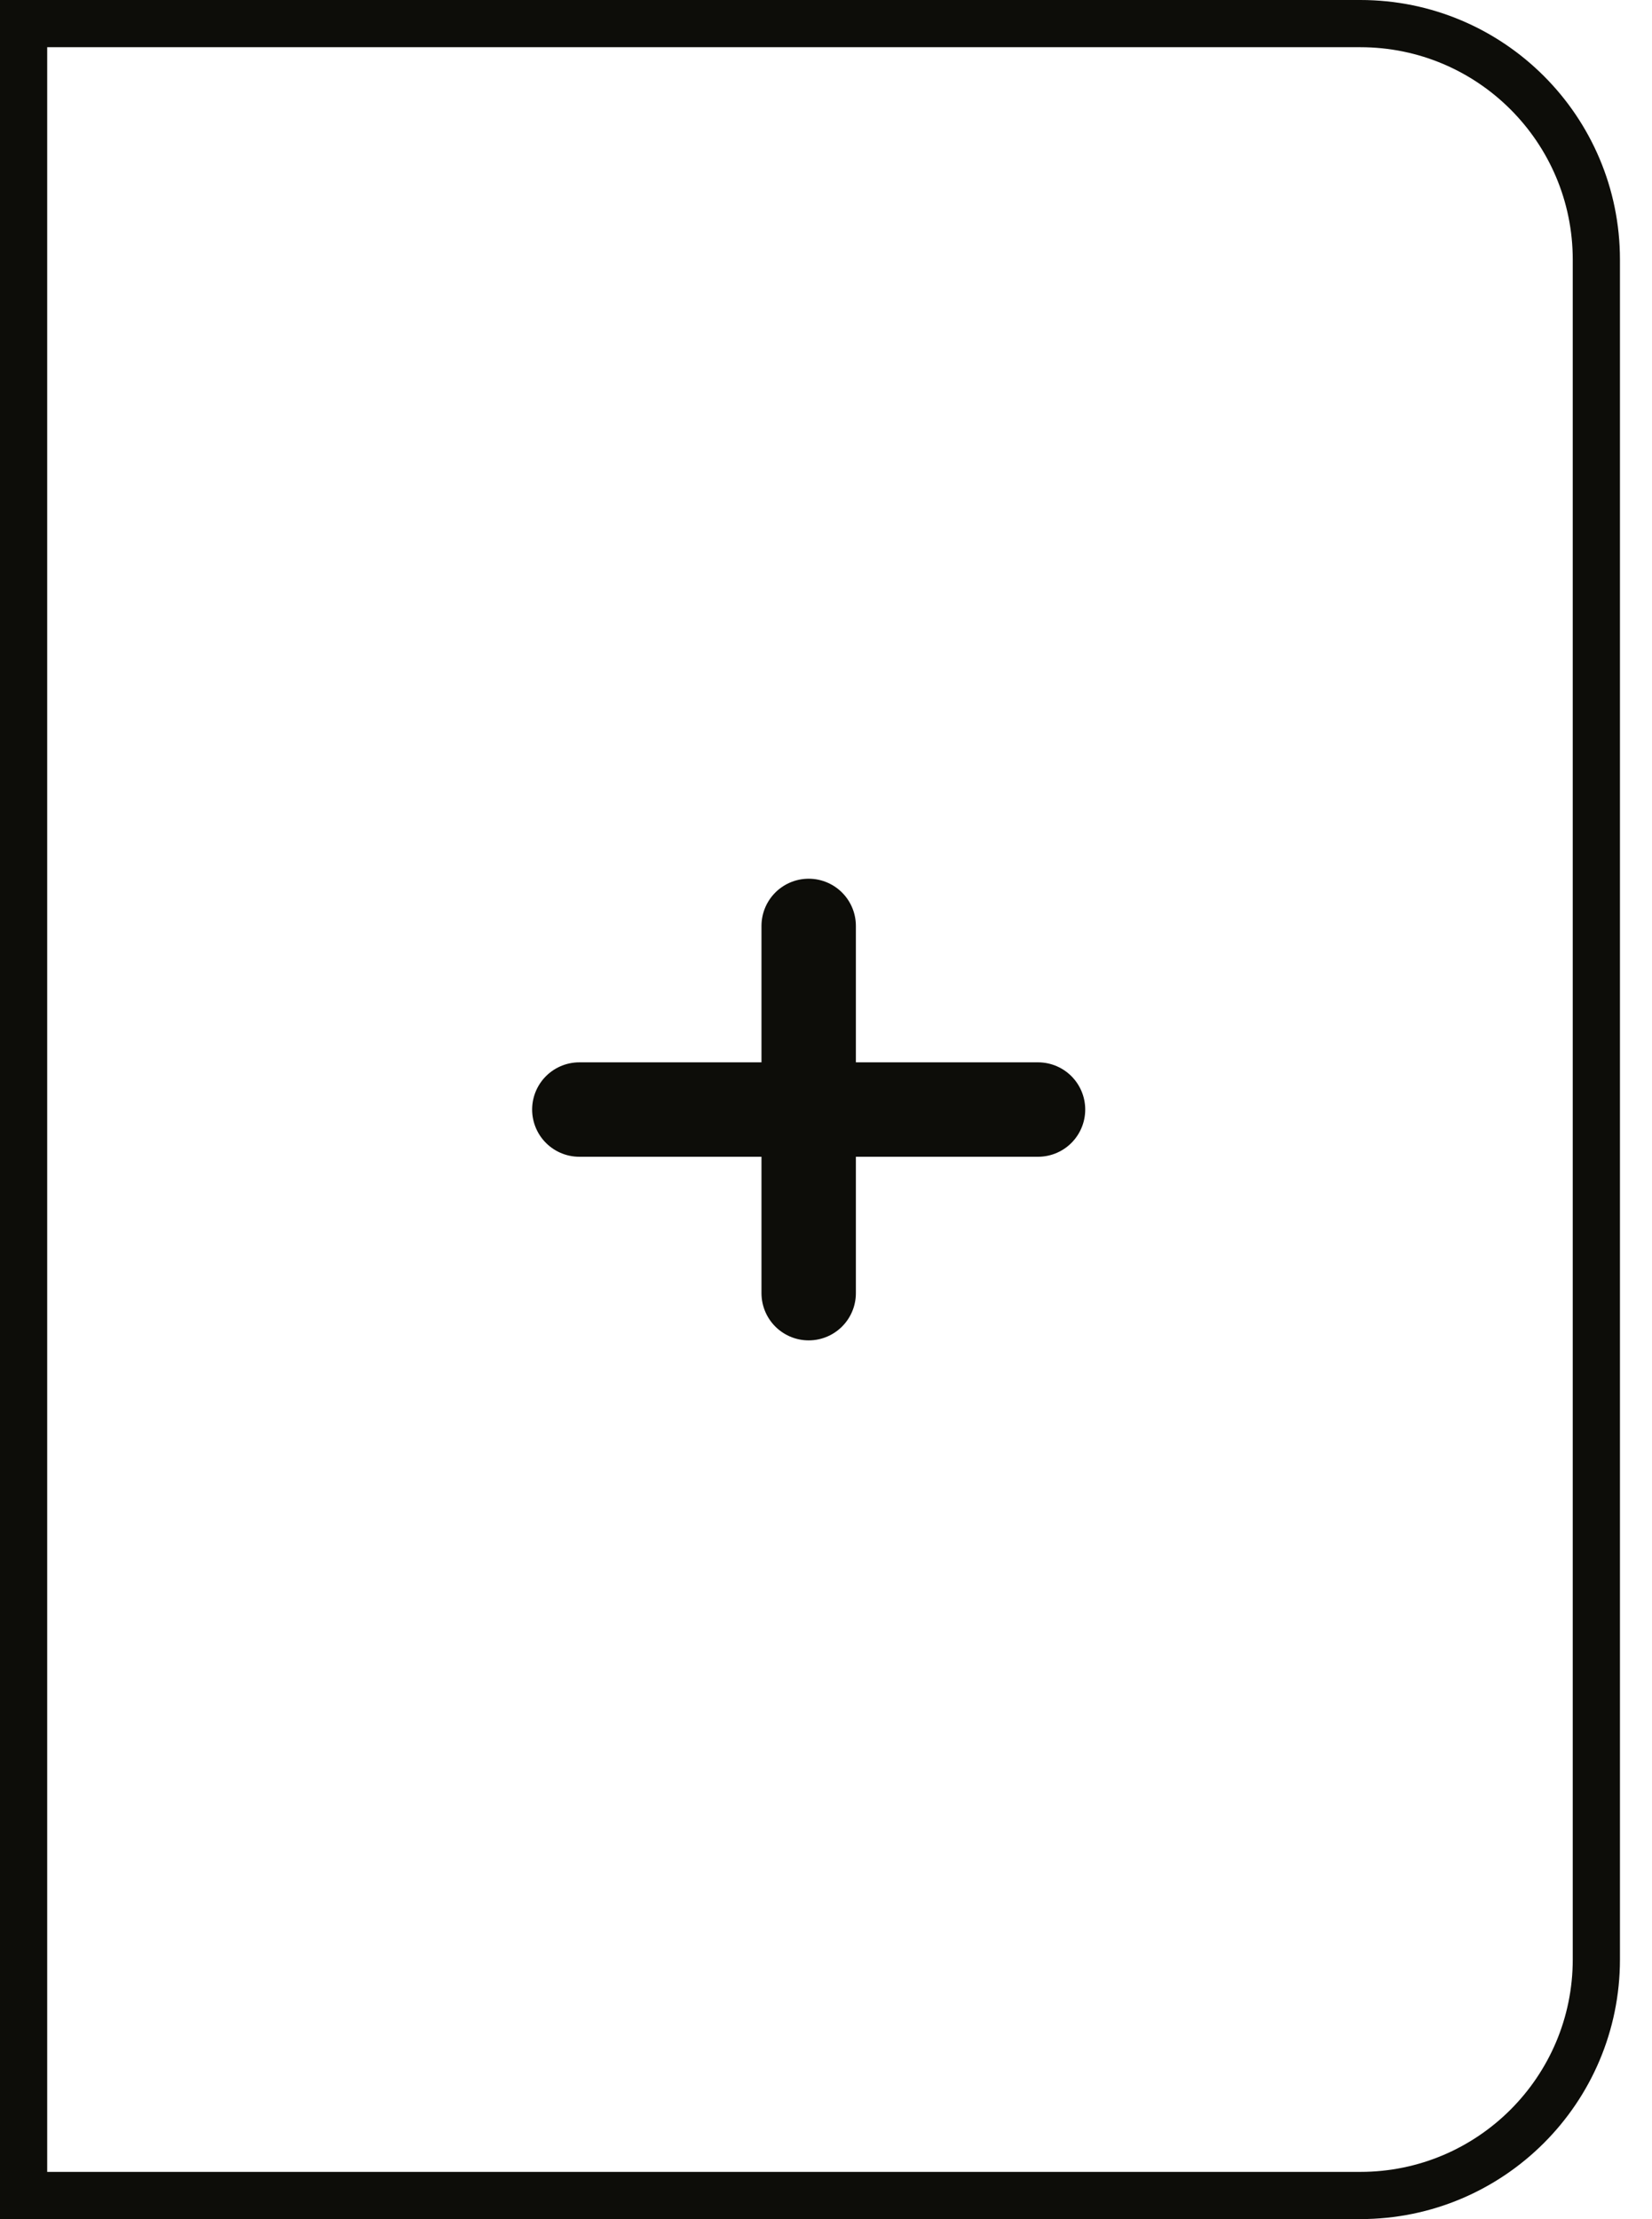 <svg width="35" height="47" viewBox="0 0 35 47" fill="none" xmlns="http://www.w3.org/2000/svg">
<path d="M0.5 0.5H28.821C31.582 0.5 33.821 2.739 33.821 5.5V41.5C33.821 44.261 31.582 46.5 28.821 46.5H0.5V0.5Z" stroke="#0D0D09"/>
<path d="M17.133 19.611V27.389" stroke="#0D0D09" stroke-width="2" stroke-linecap="round" stroke-linejoin="round"/>
<path d="M12.274 23.5H21.992" stroke="#0D0D09" stroke-width="2" stroke-linecap="round" stroke-linejoin="round"/>
</svg>

